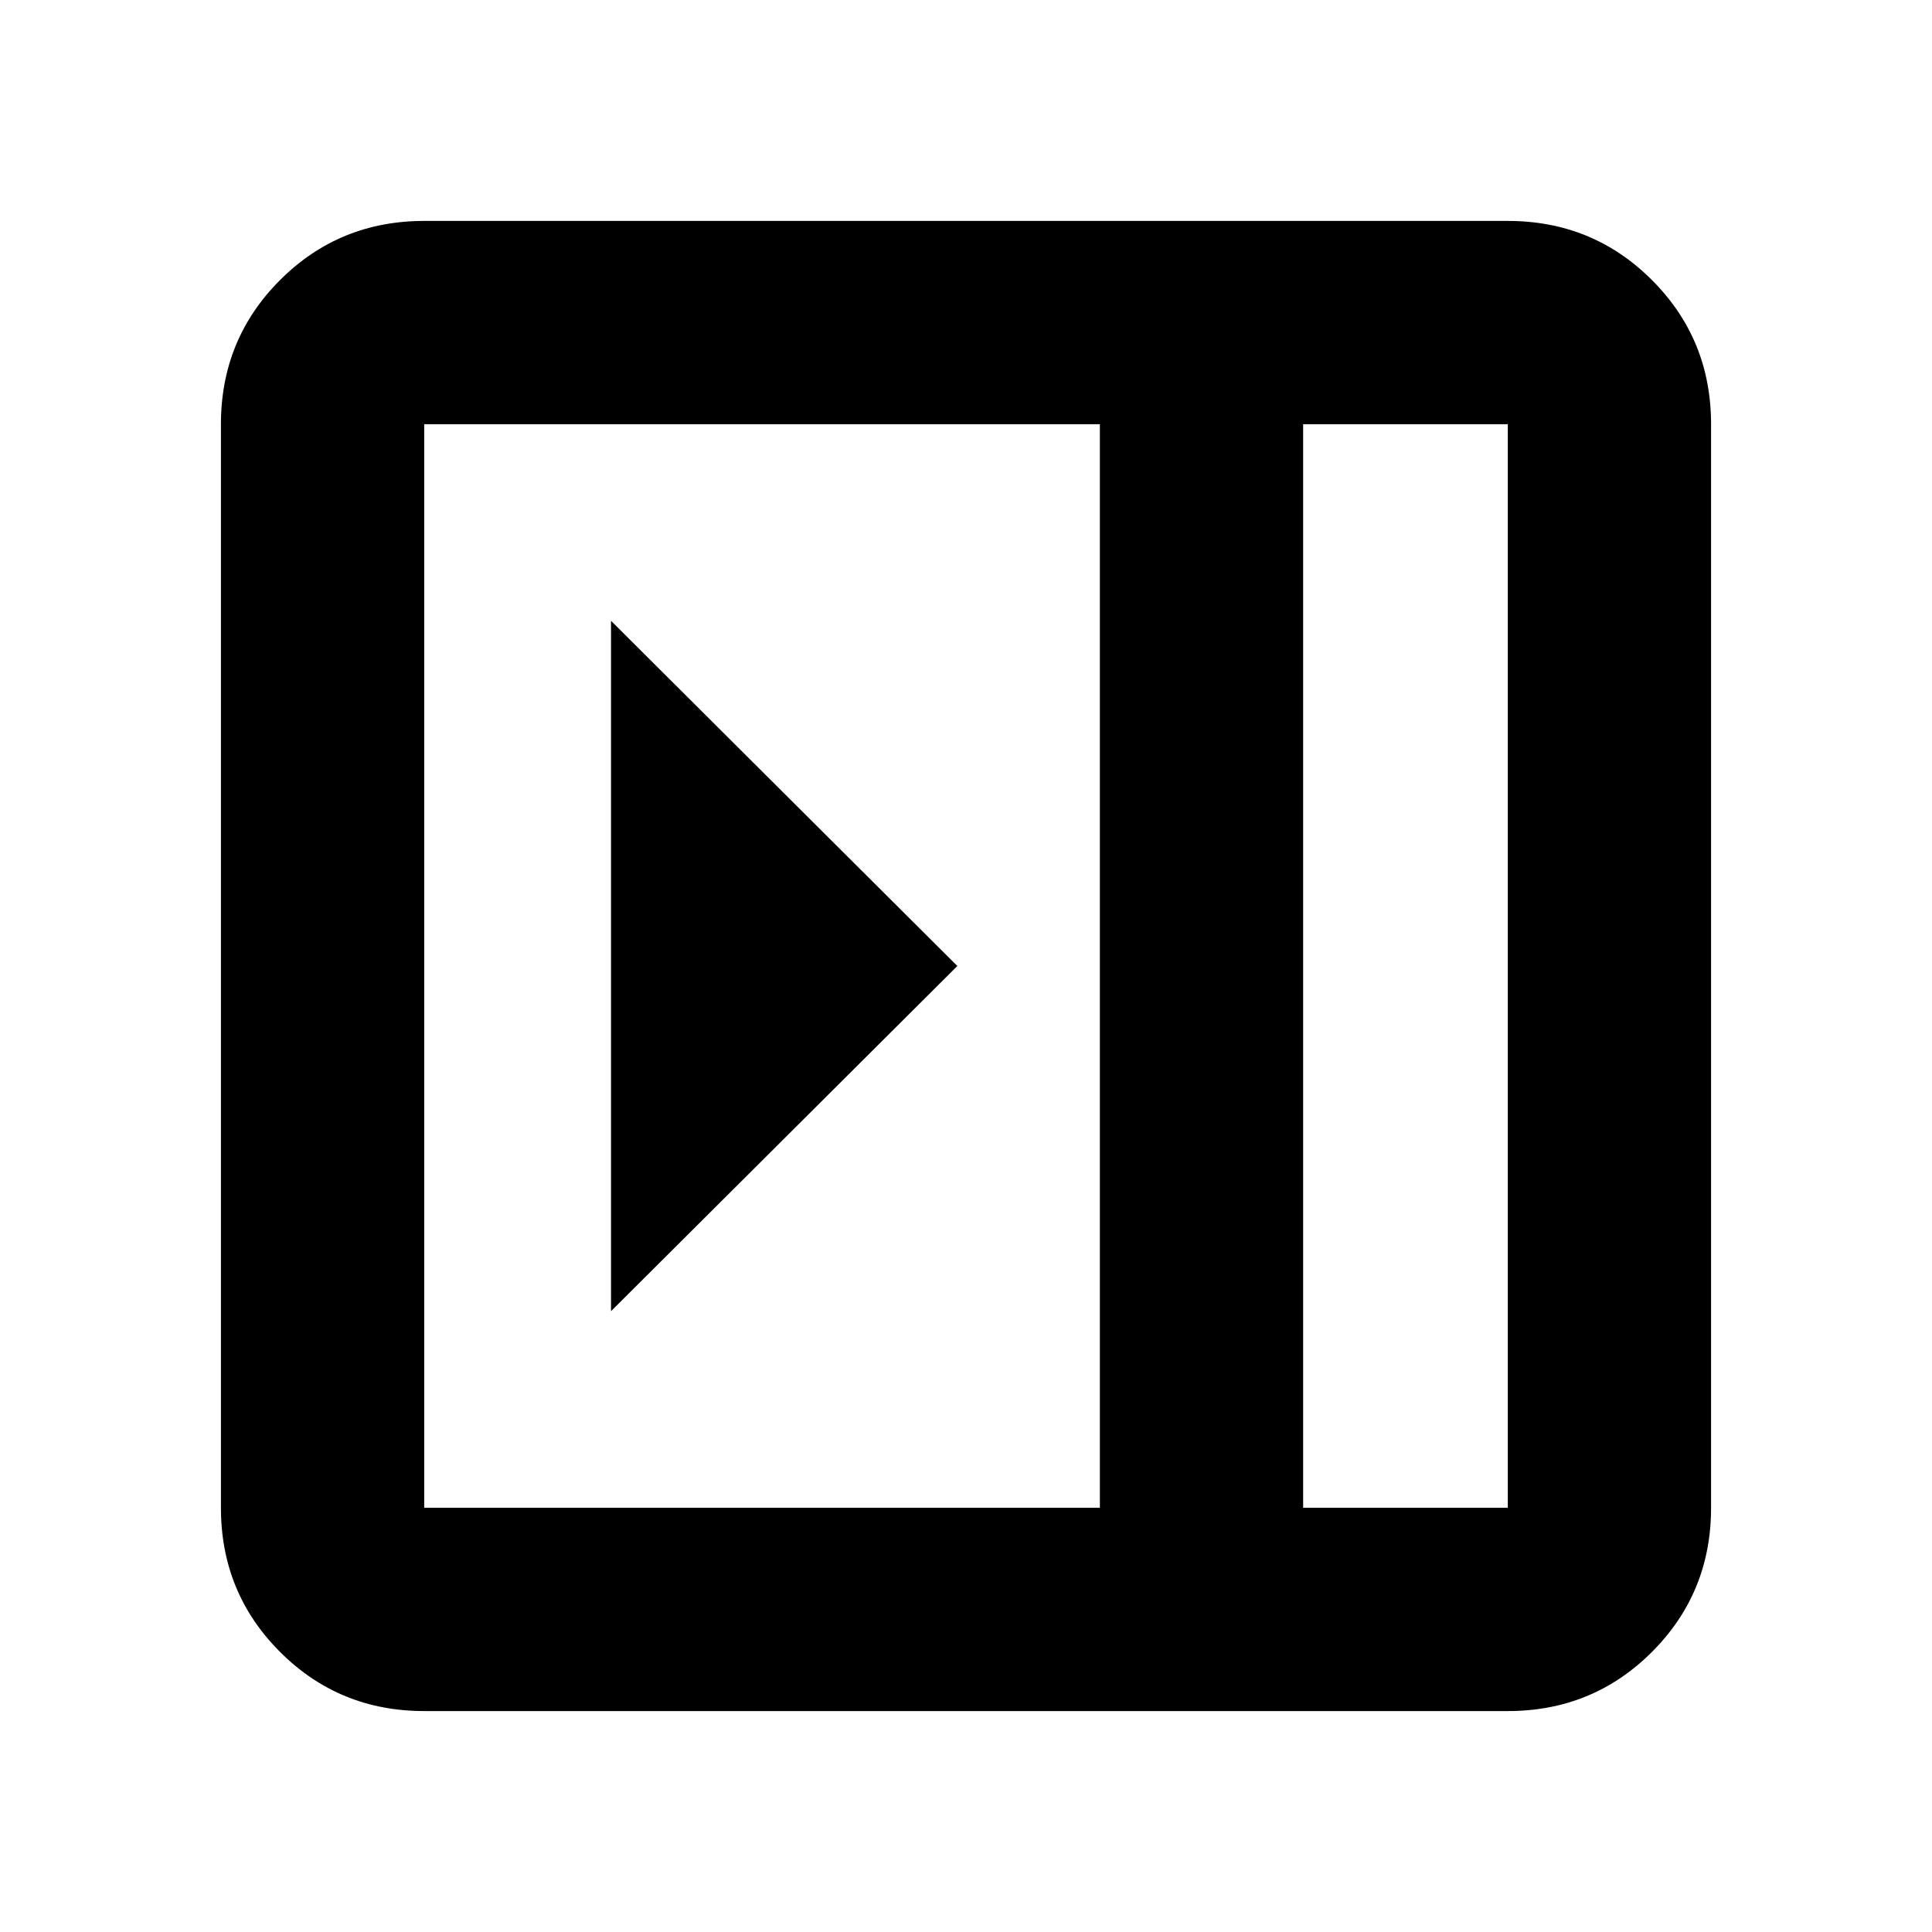 <svg xmlns="http://www.w3.org/2000/svg" height="24" viewBox="0 -960 960 960" width="24"><path d="M303.61-651.52v343.04L475.7-480 303.61-651.52Zm-92.83 541.74q-42.24 0-71.62-29.38-29.38-29.38-29.38-71.62v-538.44q0-42.24 29.38-71.62 29.38-29.38 71.62-29.38h538.44q42.24 0 71.62 29.38 29.38 29.38 29.38 71.62v538.44q0 42.24-29.38 71.62-29.38 29.38-71.62 29.38H210.78Zm436.74-101h101.7v-538.44h-101.7v538.44Zm-101 0v-538.44H210.78v538.44h335.74Zm101 0h101.7-101.7Z"/></svg>